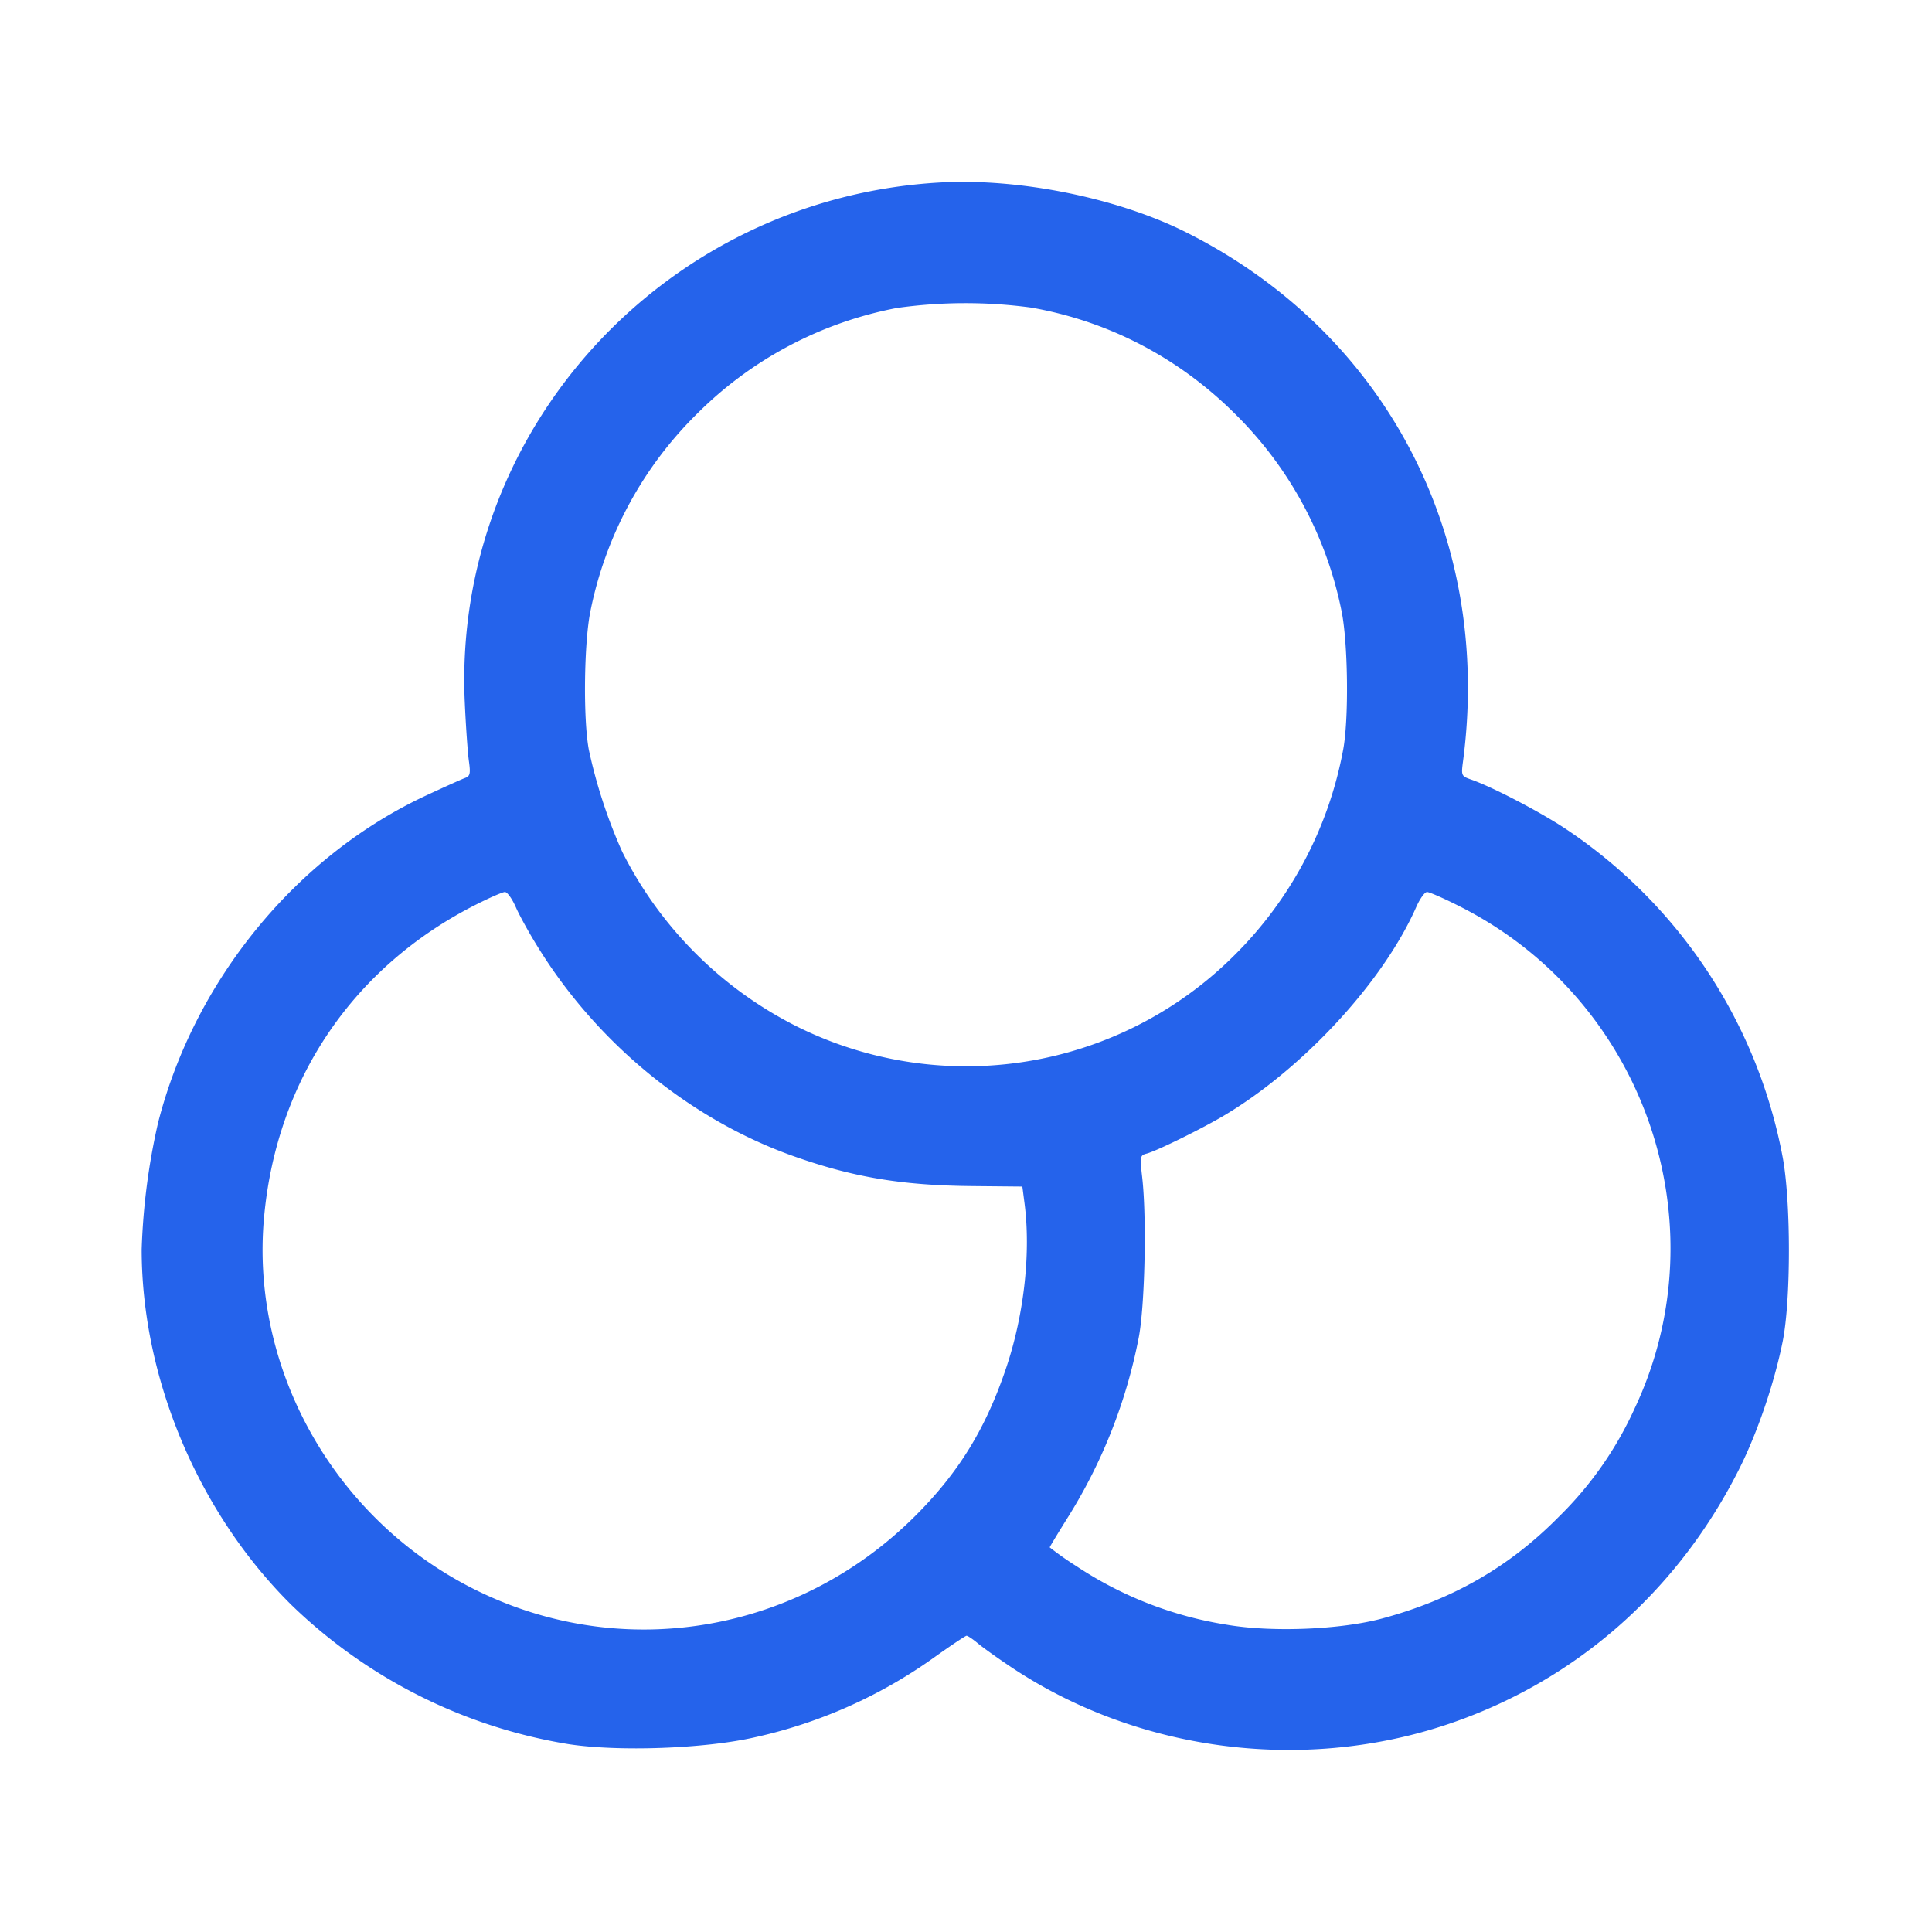 <svg fill="#2563eb" xmlns="http://www.w3.org/2000/svg" data-name="Layer 3" viewBox="0 0 24 24"><path d="M11.68 2.267c-3.425.192-6.065 3.083-5.906 6.467.013.29.036.611.05.715.023.163.016.193-.049.216-.041.015-.258.113-.482.217-1.614.753-2.879 2.297-3.33 4.068a8.21 8.21 0 0 0-.203 1.57c0 1.602.706 3.276 1.863 4.42a6.433 6.433 0 0 0 3.437 1.726c.623.096 1.697.057 2.314-.084a6.072 6.072 0 0 0 2.246-1.004c.198-.141.372-.257.387-.258.015 0 .078.042.14.094.062.052.248.185.413.295 1.552 1.037 3.581 1.312 5.374.727 1.599-.522 2.893-1.644 3.668-3.182.228-.452.44-1.073.544-1.594.102-.515.102-1.728 0-2.28a6.298 6.298 0 0 0-2.696-4.083c-.319-.212-.909-.52-1.172-.612-.126-.044-.128-.048-.103-.235.366-2.787-.966-5.326-3.446-6.567-.85-.425-2.068-.671-3.049-.616m1.129 1.554c.959.168 1.828.62 2.529 1.316a4.753 4.753 0 0 1 1.325 2.443c.083.39.095 1.358.021 1.74a4.836 4.836 0 0 1-1.346 2.543 4.716 4.716 0 0 1-5.433.891 4.874 4.874 0 0 1-2.176-2.174 6.399 6.399 0 0 1-.413-1.26c-.074-.382-.062-1.35.021-1.74a4.753 4.753 0 0 1 1.325-2.443 4.774 4.774 0 0 1 2.479-1.311 6.09 6.09 0 0 1 1.668-.005M6.408 11.27c.046.105.171.331.278.502.738 1.192 1.888 2.133 3.165 2.588.743.264 1.35.366 2.229.374l.62.006.026.2c.081.611-.003 1.383-.223 2.041-.256.764-.591 1.31-1.139 1.856-1.432 1.426-3.555 1.806-5.359.96-1.803-.844-2.908-2.749-2.723-4.694.161-1.7 1.109-3.095 2.628-3.864.17-.086.334-.158.362-.158.029-.001.09.084.136.189m11.724-.011c2.294 1.156 3.262 3.937 2.172 6.242a4.466 4.466 0 0 1-.943 1.344c-.613.621-1.317 1.025-2.193 1.261-.519.139-1.369.173-1.928.077a4.697 4.697 0 0 1-1.866-.726 3.96 3.96 0 0 1-.334-.235c0-.008.11-.189.244-.403a6.547 6.547 0 0 0 .861-2.199c.077-.392.101-1.492.044-1.993-.03-.259-.027-.275.053-.296.128-.033.705-.318.978-.482.983-.59 1.966-1.66 2.372-2.579.046-.105.107-.19.136-.189.028 0 .211.08.404.178" fill-rule="evenodd"></path></svg>